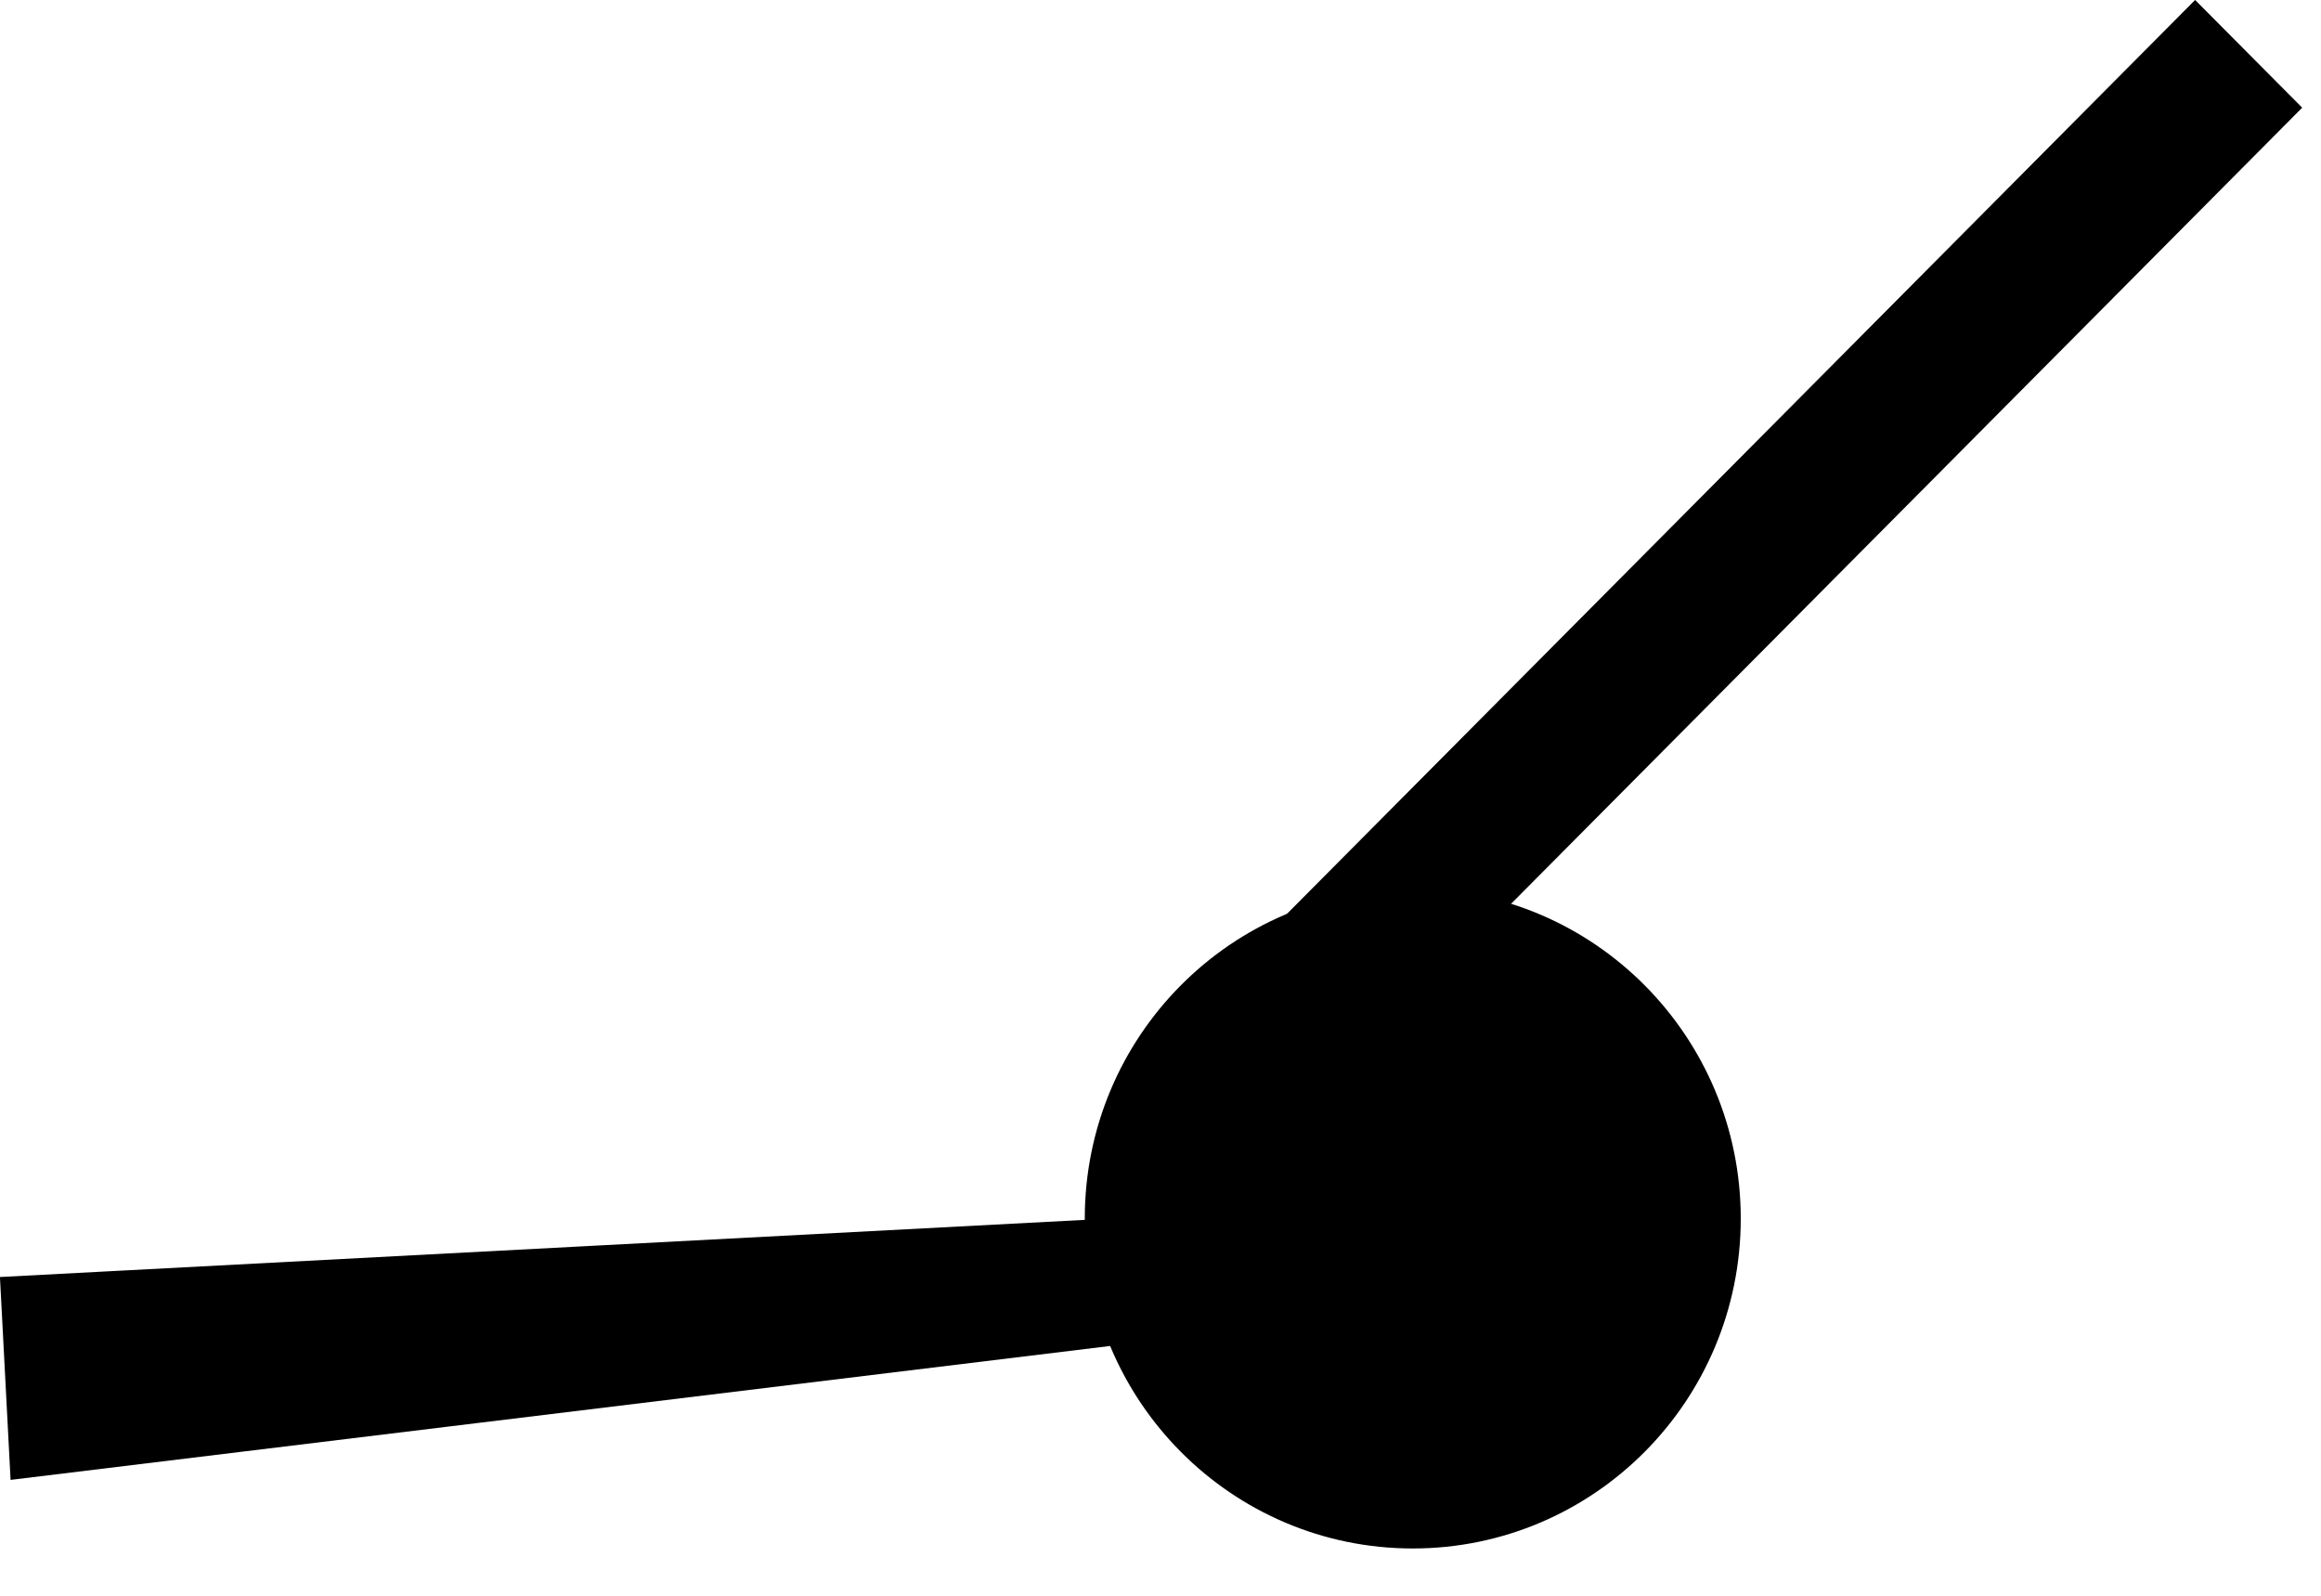 <?xml version="1.0" encoding="UTF-8"?>
<svg width="32px" height="22px" viewBox="0 0 32 22" version="1.1" xmlns="http://www.w3.org/2000/svg" xmlns:xlink="http://www.w3.org/1999/xlink">
    <!-- Generator: Sketch 52.5 (67469) - http://www.bohemiancoding.com/sketch -->
    <title>TowedArtillery</title>
    <desc>Created with Sketch.</desc>
    <g id="Page-1" stroke="none" stroke-width="1" fill="none" fill-rule="evenodd">
        <g id="TowedArtillery" fill="#000000" fill-rule="nonzero" stroke="#000000" stroke-width="0.696">
            <ellipse id="Oval" cx="19.478" cy="16.8" rx="4.174" ry="4.2"></ellipse>
            <path d="M14.102,7.251 L14.098,8.649 L33.639,8.588 L33.643,7.19 L14.102,7.251 Z" id="Rectangle" transform="translate(23.87, 7.92) rotate(-45) translate(-23.87, -7.92) "></path>
            <path d="M0.41,17.551 L0.41,19.631 L15.019,18.624 L15.019,17.547 L0.41,17.551 Z" id="Rectangle" transform="translate(7.715, 18.601) rotate(-3) translate(-7.715, -18.601) "></path>
        </g>
    </g>
</svg>